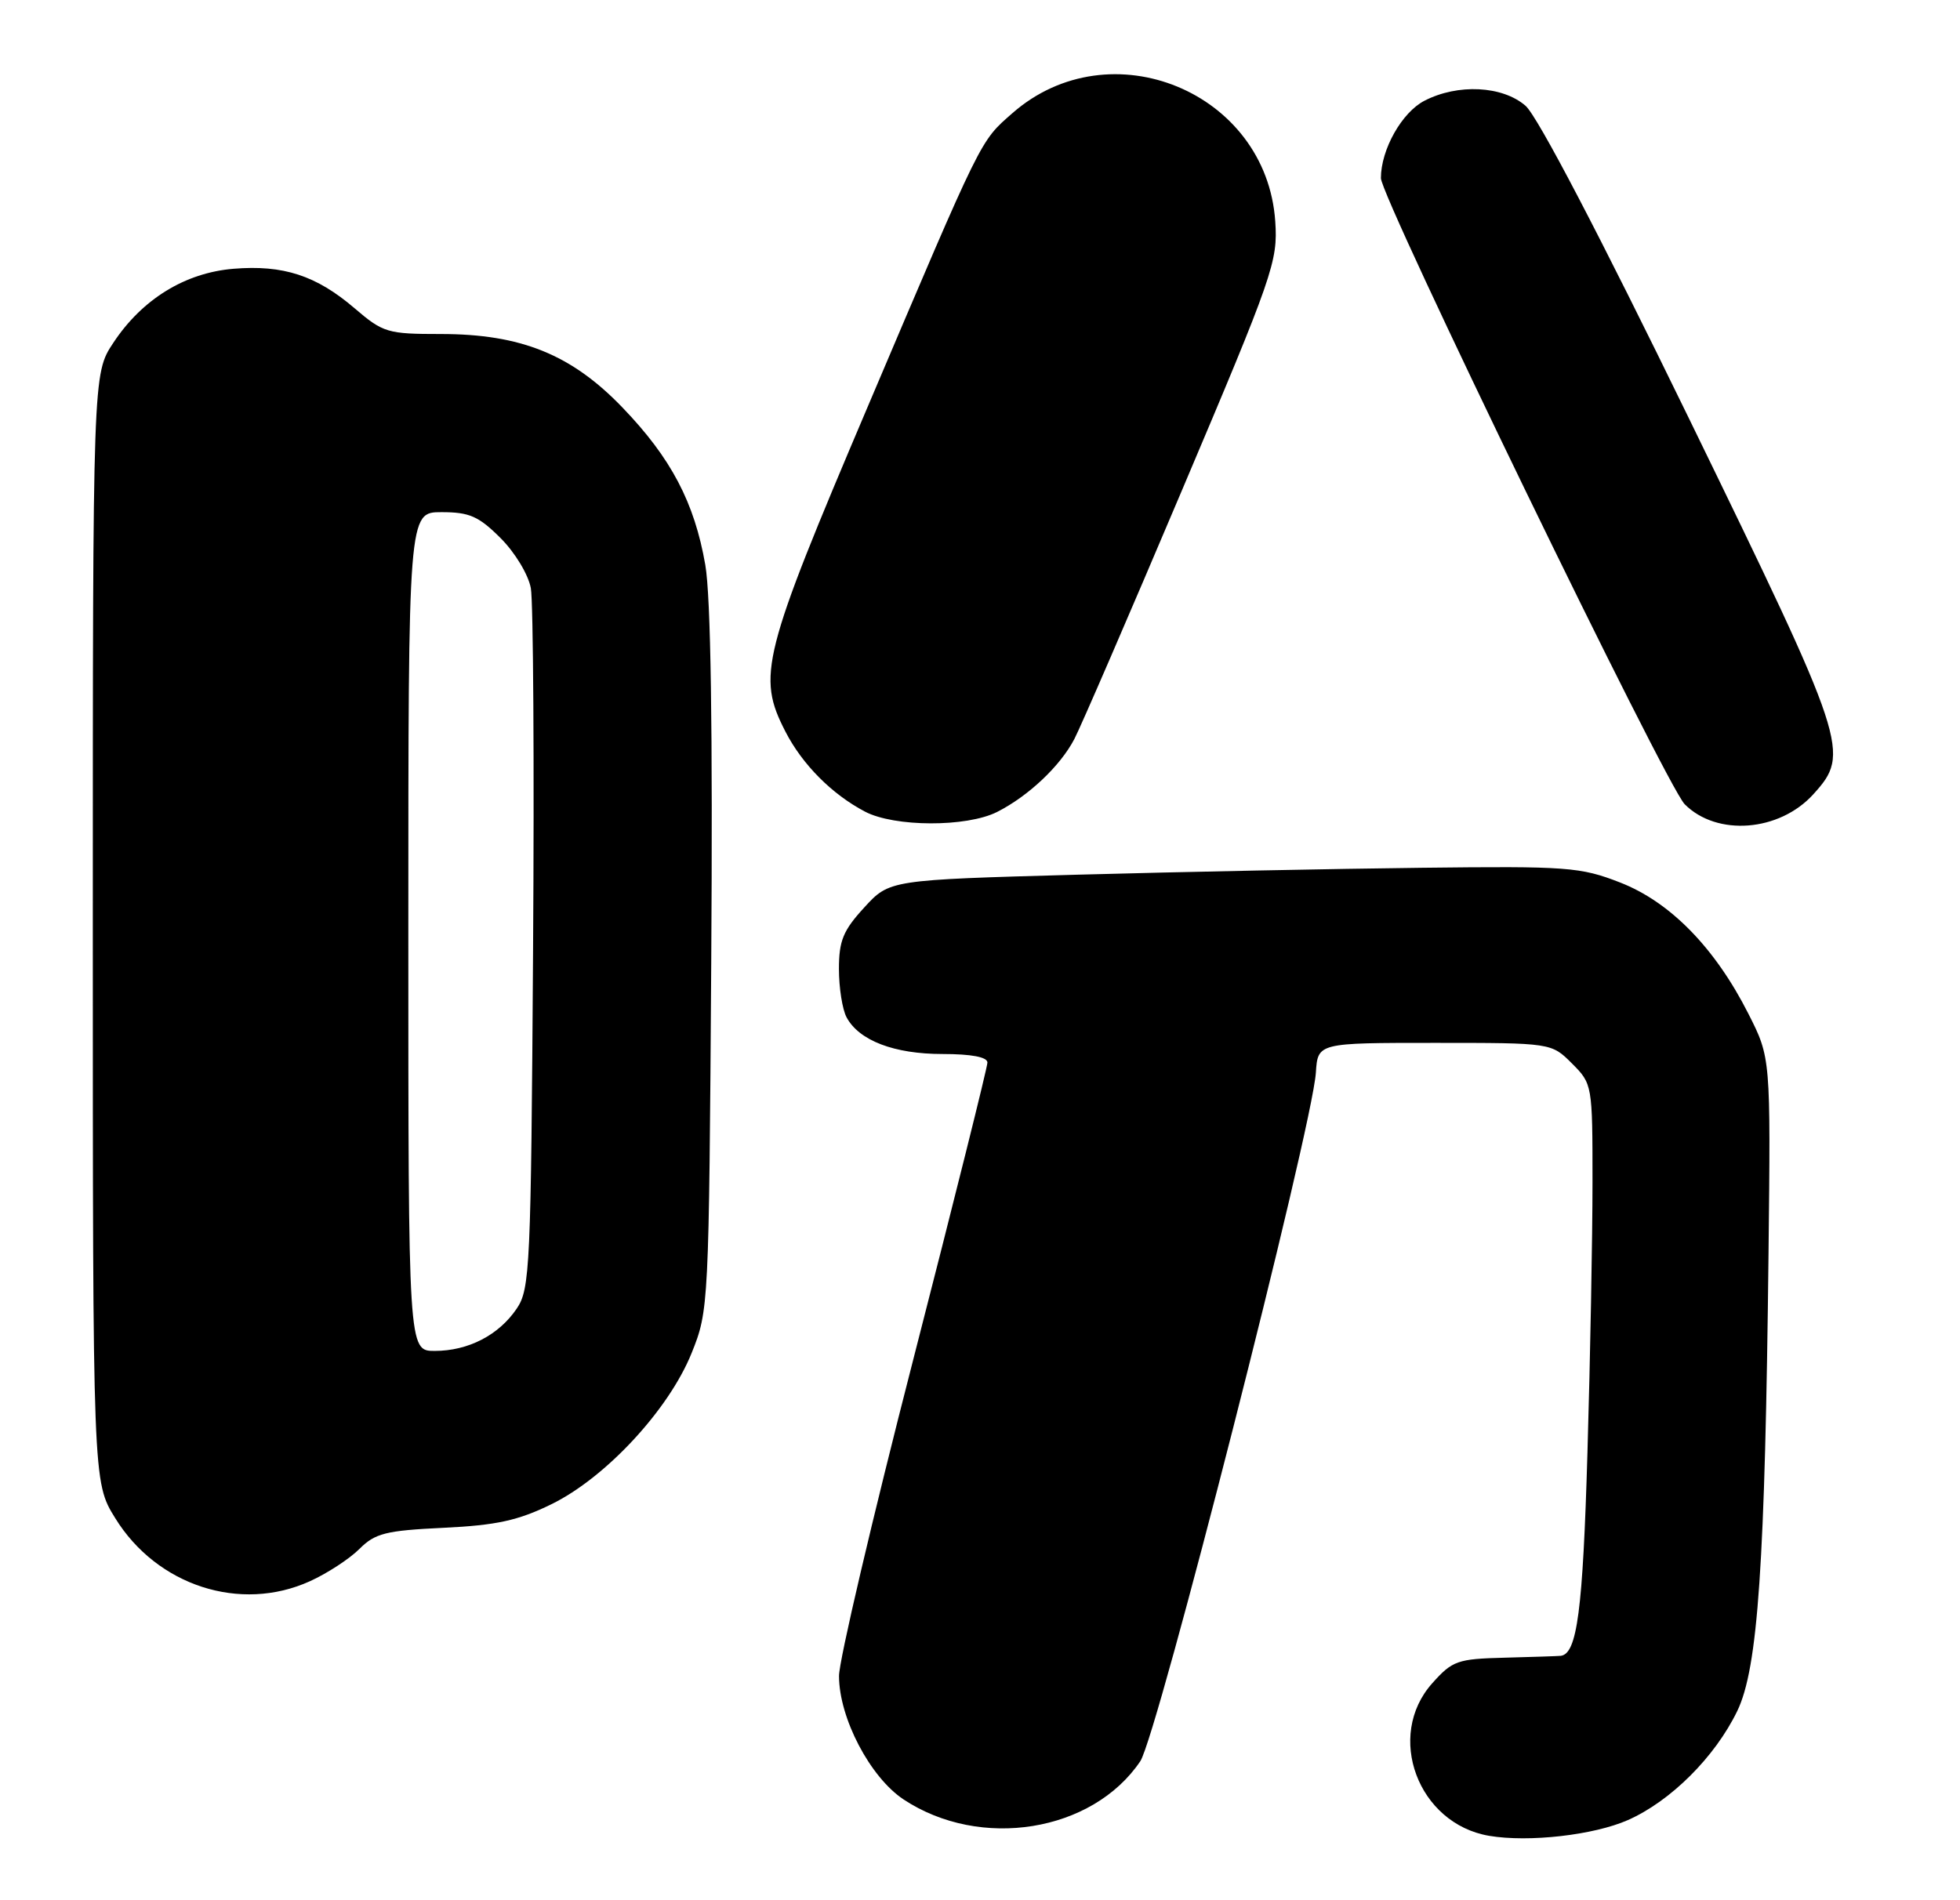 <?xml version="1.0" encoding="UTF-8" standalone="no"?>
<!DOCTYPE svg PUBLIC "-//W3C//DTD SVG 1.1//EN" "http://www.w3.org/Graphics/SVG/1.1/DTD/svg11.dtd" >
<svg xmlns="http://www.w3.org/2000/svg" xmlns:xlink="http://www.w3.org/1999/xlink" version="1.1" viewBox="0 0 264 256">
 <g >
 <path fill="currentColor"
d=" M 219.26 245.21 C 225.03 242.66 231.00 236.71 234.00 230.51 C 236.79 224.73 237.75 210.79 238.21 168.80 C 238.50 142.50 238.50 142.50 235.50 136.58 C 231.00 127.69 224.97 121.52 218.21 118.89 C 212.87 116.81 211.15 116.68 191.50 116.91 C 179.95 117.04 159.09 117.46 145.16 117.84 C 119.81 118.54 119.81 118.54 116.41 122.26 C 113.57 125.35 113.00 126.73 113.00 130.55 C 113.00 133.07 113.46 136.00 114.03 137.06 C 115.71 140.19 120.44 142.00 126.95 142.00 C 130.84 142.00 133.00 142.41 133.00 143.15 C 133.00 143.78 128.50 161.80 123.00 183.20 C 117.50 204.59 113.00 223.77 113.01 225.80 C 113.02 231.47 117.20 239.44 121.71 242.43 C 132.05 249.27 147.15 246.83 153.59 237.28 C 155.86 233.91 176.76 151.94 177.24 144.50 C 177.50 140.50 177.50 140.50 193.23 140.50 C 208.96 140.50 208.96 140.50 211.73 143.27 C 214.48 146.02 214.50 146.15 214.50 159.27 C 214.50 166.55 214.20 182.93 213.82 195.68 C 213.20 216.98 212.43 222.84 210.21 223.08 C 209.82 223.12 206.43 223.23 202.67 223.33 C 196.31 223.49 195.63 223.73 192.92 226.77 C 186.57 233.87 190.99 245.71 200.59 247.33 C 205.94 248.23 214.68 247.23 219.26 245.21 Z  M 41.74 213.03 C 44.08 211.97 47.08 210.01 48.41 208.68 C 50.53 206.56 51.96 206.20 59.75 205.83 C 66.86 205.49 69.79 204.85 74.26 202.66 C 81.59 199.08 90.09 189.91 93.16 182.28 C 95.46 176.56 95.49 176.02 95.80 129.50 C 96.01 98.15 95.74 80.37 95.00 76.11 C 93.54 67.70 90.40 61.72 83.85 54.91 C 76.98 47.76 70.17 45.00 59.37 45.00 C 52.20 45.00 51.61 44.83 47.76 41.53 C 42.60 37.11 38.14 35.66 31.45 36.21 C 24.92 36.75 19.14 40.31 15.26 46.19 C 12.50 50.35 12.50 50.35 12.50 125.01 C 12.50 199.66 12.50 199.66 15.52 204.53 C 21.14 213.64 32.38 217.28 41.74 213.03 Z  M 244.25 107.00 C 249.27 101.46 248.90 100.33 227.54 56.47 C 215.51 31.77 207.09 15.64 205.48 14.25 C 202.37 11.55 196.36 11.25 191.87 13.57 C 188.82 15.14 186.00 20.15 186.00 24.00 C 186.00 26.61 224.44 105.86 226.92 108.35 C 231.25 112.71 239.67 112.06 244.25 107.00 Z  M 134.30 109.39 C 138.51 107.26 142.81 103.21 144.71 99.56 C 145.56 97.94 152.08 82.87 159.20 66.06 C 171.52 37.00 172.13 35.22 171.77 29.84 C 170.59 12.37 149.53 3.70 136.36 15.25 C 131.97 19.11 132.45 18.14 116.92 54.69 C 102.63 88.31 101.93 91.06 105.79 98.56 C 108.07 103.00 112.05 107.00 116.50 109.34 C 120.47 111.43 130.19 111.46 134.30 109.39 Z  M 55.00 125.50 C 55.00 69.00 55.00 69.00 59.47 69.00 C 63.23 69.00 64.48 69.55 67.42 72.49 C 69.36 74.42 71.17 77.42 71.50 79.24 C 71.83 81.03 71.97 102.97 71.80 128.00 C 71.52 170.76 71.39 173.67 69.60 176.30 C 67.18 179.88 63.06 182.00 58.55 182.00 C 55.00 182.00 55.00 182.00 55.00 125.50 Z "/>
</g>
</svg>